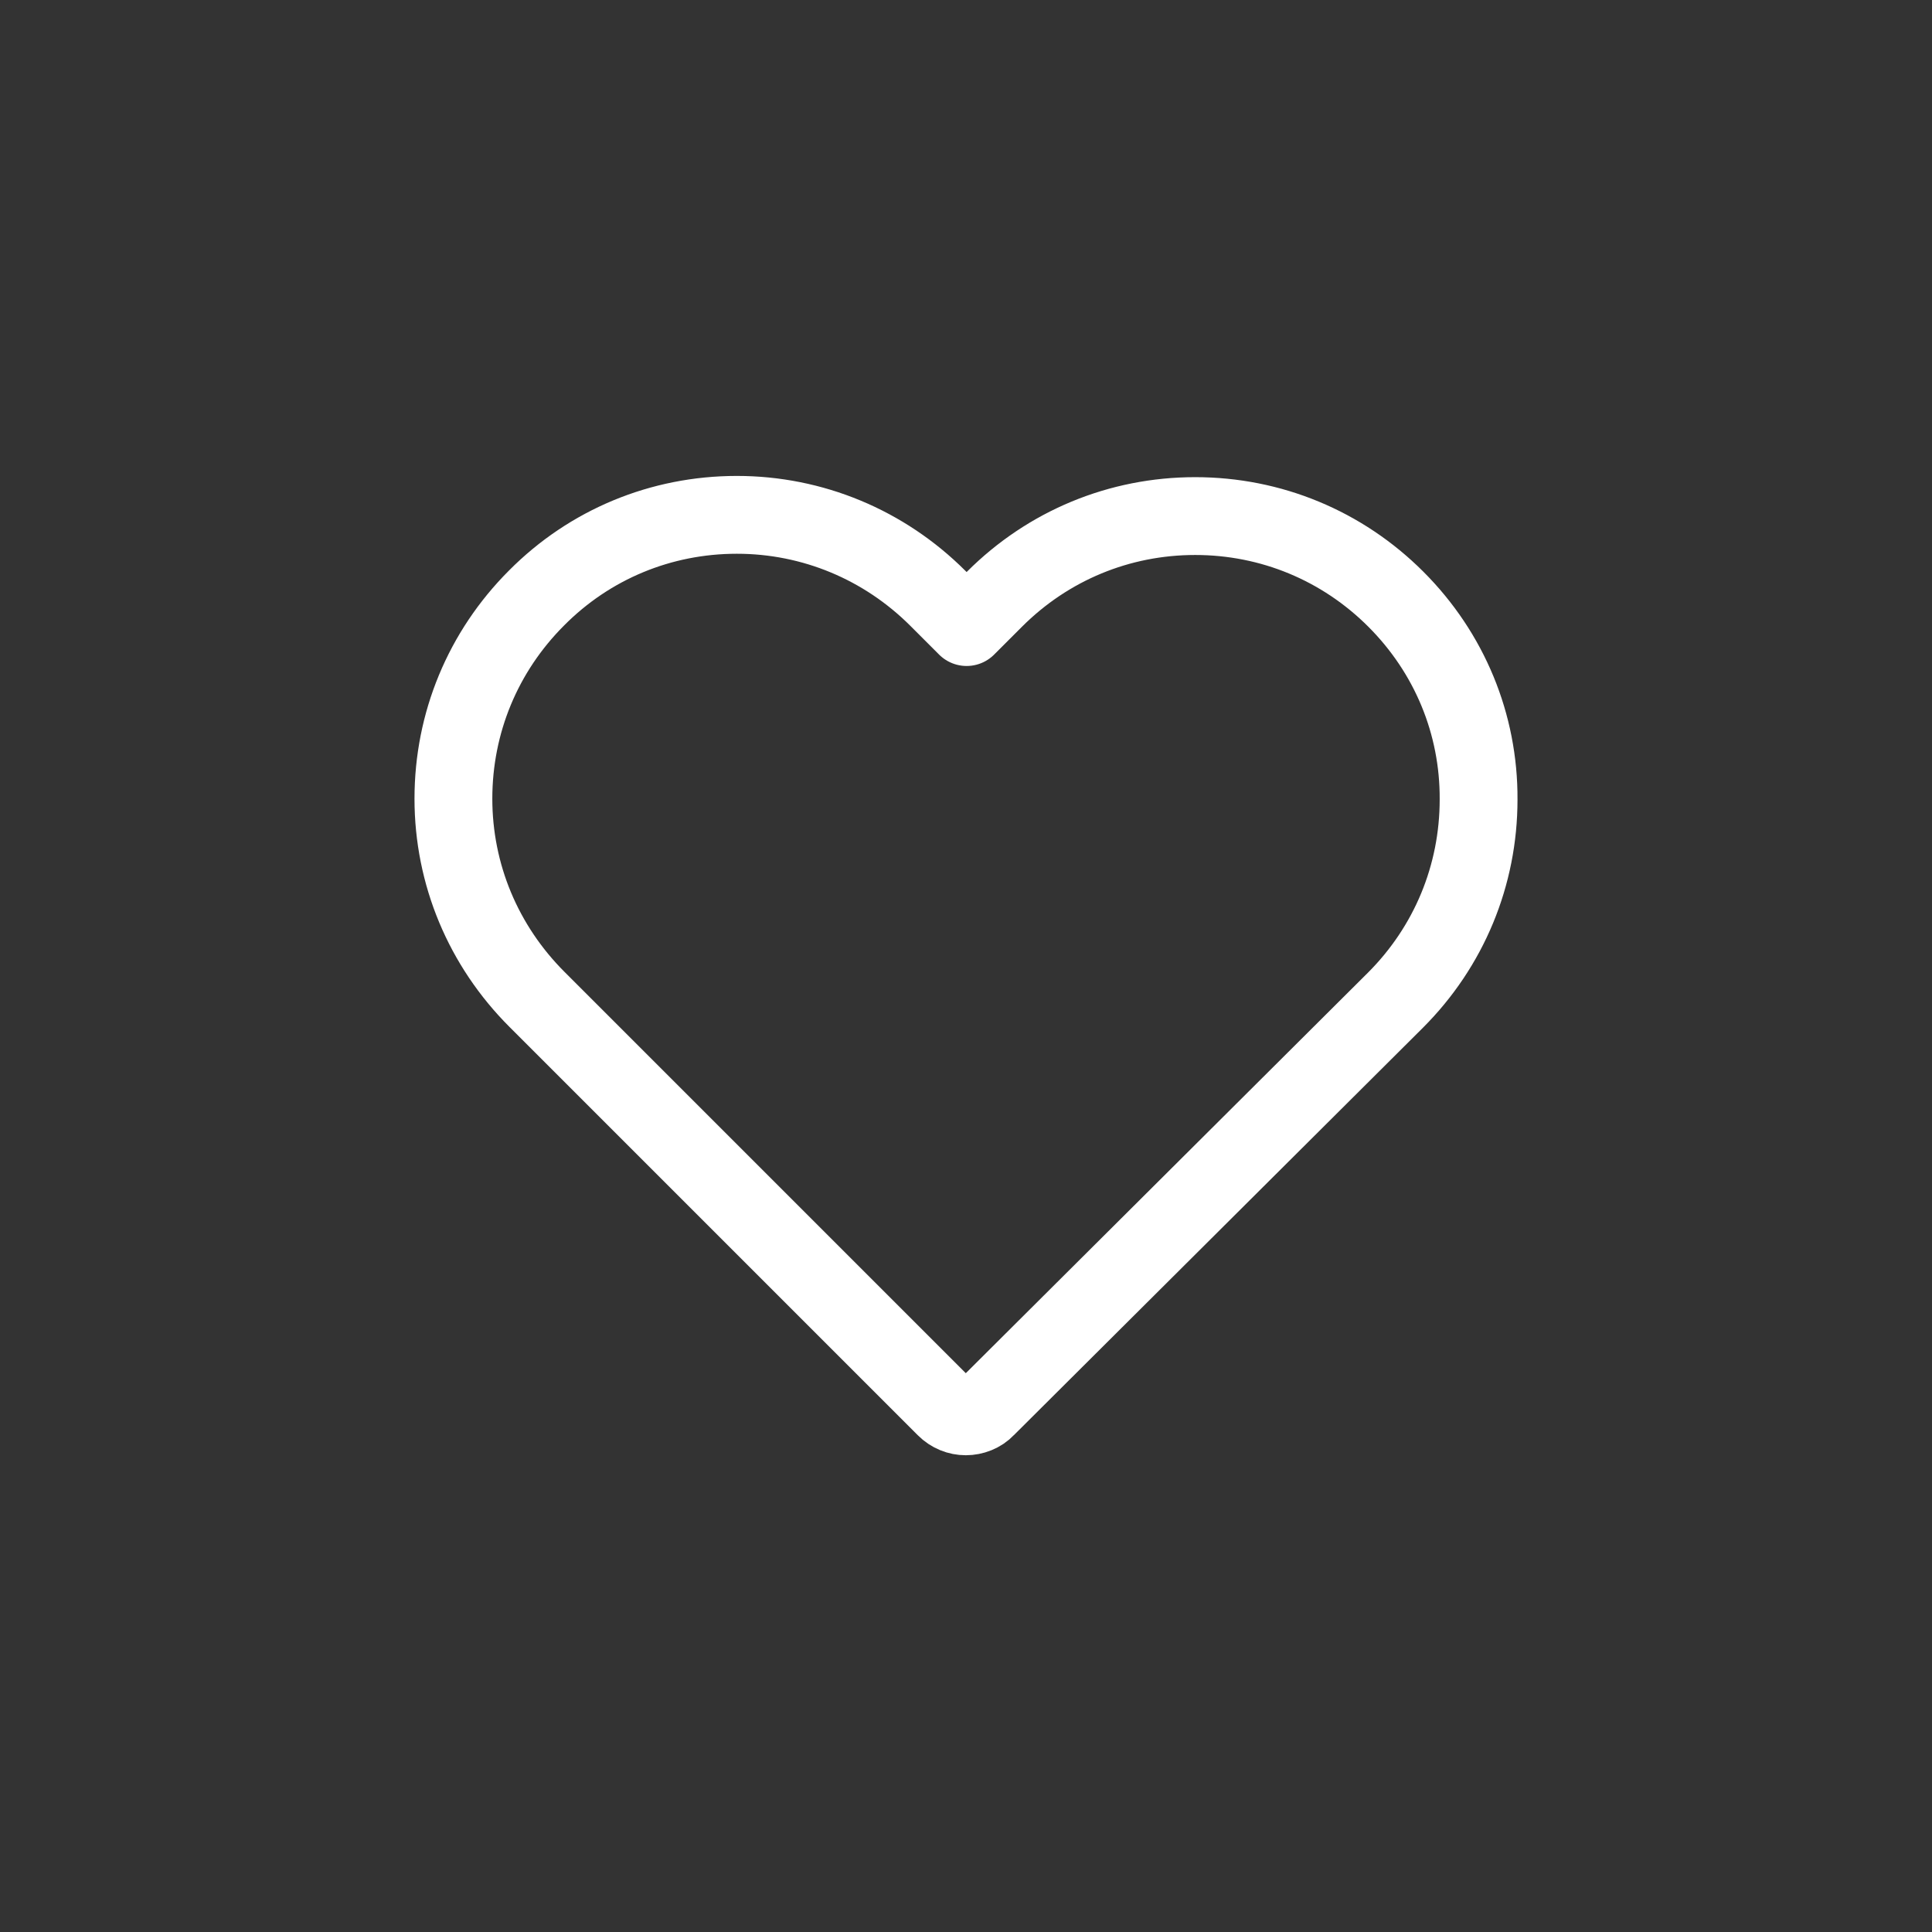 <?xml version="1.0" encoding="utf-8"?>
<!-- Generator: Adobe Illustrator 23.1.1, SVG Export Plug-In . SVG Version: 6.00 Build 0)  -->
<svg version="1.1" id="Capa_1" xmlns="http://www.w3.org/2000/svg" xmlns:xlink="http://www.w3.org/1999/xlink" x="0px" y="0px"
	 viewBox="0 0 471.7 471.7" style="enable-background:new 0 0 471.7 471.7;" xml:space="preserve">
<rect x="0" y="0" width="471.7" height="471.7" fill="#333333" stroke="none"/>
<style type="text/css">
	.st0{fill:none;stroke:#FFFFFF;stroke-width:19;stroke-linejoin:round;stroke-miterlimit:10;}
</style>
<path class="st0" d="M340.8,146.3c-13.1-13.1-30.5-20.3-49-20.3s-35.9,7.2-49,20.3l-6.8,6.8l-7-7c-13.1-13.1-30.6-20.4-49.1-20.4
	c-18.5,0-35.9,7.2-48.9,20.3c-13.1,13.1-20.3,30.5-20.3,49c0,18.5,7.3,35.9,20.4,49l99.7,99.7c1.4,1.4,3.2,2.1,5,2.1s3.7-0.7,5-2.1
	l99.9-99.5c13.1-13.1,20.3-30.5,20.3-49C361.1,176.8,353.9,159.4,340.8,146.3z"/>
</svg>

